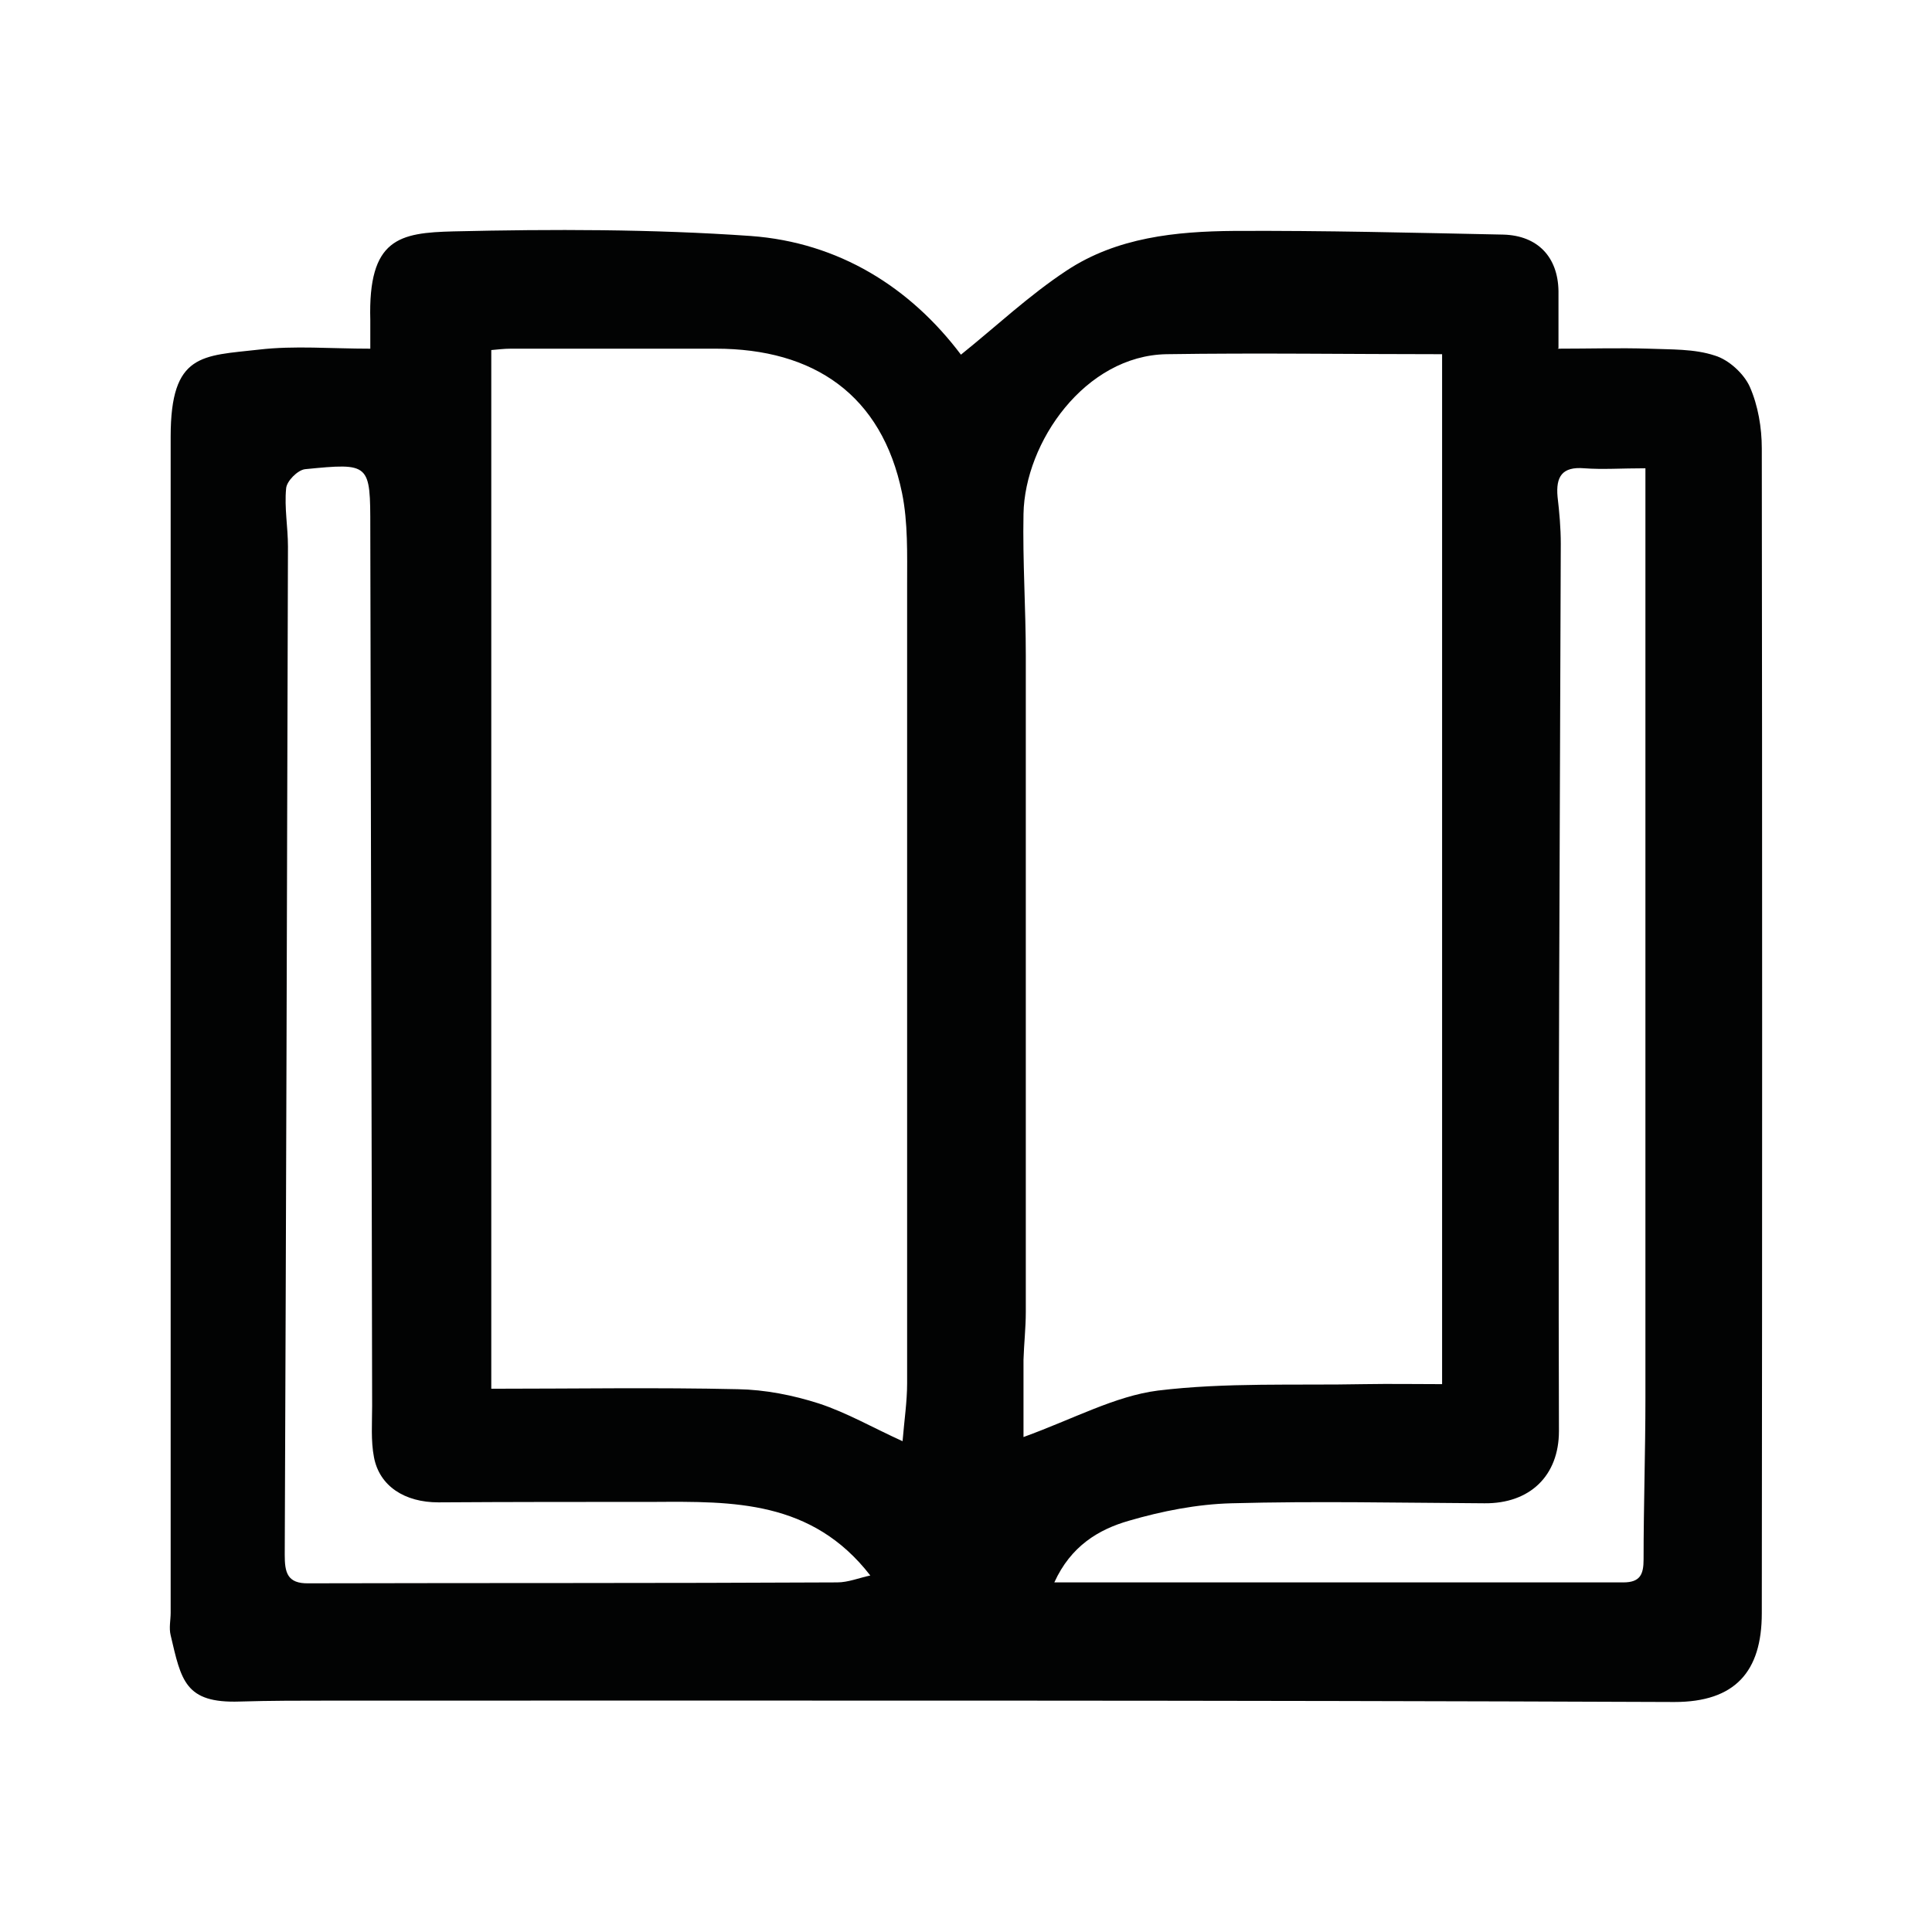 <?xml version="1.0" encoding="UTF-8"?>
<svg id="Capa_1" data-name="Capa 1" xmlns="http://www.w3.org/2000/svg" viewBox="0 0 42 42">
  <defs>
    <style>
      .cls-1 {
        fill: #020303;
      }
    </style>
  </defs>
  <path class="cls-1" d="m33.86,7.58c.71,0,1.35-.02,1.98,0,.48.02.99,0,1.44.15.3.09.63.39.76.68.18.41.26.89.26,1.34.01,8.44.01,16.88,0,25.32,0,1.27-.58,1.93-1.9,1.93-9.74-.04-19.48-.03-29.21-.03-.66,0-1.32,0-1.98.02-1.19.04-1.27-.46-1.5-1.44-.04-.16,0-.33,0-.49,0-8.52,0-17.04,0-25.57,0-1.82.69-1.75,1.92-1.89.77-.09,1.56-.02,2.42-.02,0-.22,0-.42,0-.62-.05-1.78.63-1.9,1.81-1.93,2.15-.05,4.32-.05,6.46.1,1.92.14,3.47,1.12,4.57,2.58.76-.61,1.48-1.29,2.3-1.83,1.09-.72,2.37-.85,3.64-.86,1.95-.01,3.9.04,5.85.08.75.02,1.19.49,1.2,1.23,0,.39,0,.78,0,1.24Zm-11.61,23.66c1.1-.4,1.99-.89,2.92-1.01,1.48-.18,2.99-.11,4.49-.14.57-.01,1.14,0,1.69,0V7.7c-2.02,0-4.01-.03-5.99,0-1.77.03-3.08,1.91-3.11,3.47-.02,1.03.05,2.05.05,3.08,0,4.76,0,9.51,0,14.27,0,.35-.04.7-.05,1.04,0,.57,0,1.15,0,1.67Zm-2.63.1c.04-.48.1-.87.1-1.27,0-5.79,0-11.57,0-17.36,0-.66.02-1.35-.11-1.99-.44-2.14-1.92-3.14-4.05-3.14-1.48,0-2.97,0-4.45,0-.16,0-.31.02-.43.03v22.58c1.82,0,3.59-.03,5.36.01.59.01,1.2.13,1.76.31.61.2,1.18.53,1.82.82Zm-.7,2.91c-1.27-1.64-2.99-1.61-4.7-1.6-1.56,0-3.13,0-4.69.01-.73,0-1.28-.35-1.4-.98-.07-.36-.04-.75-.04-1.12-.01-6.36-.03-12.72-.04-19.08,0-1.41,0-1.42-1.42-1.28-.16.02-.4.26-.41.42-.04.42.04.84.04,1.26-.02,7.31-.04,14.61-.07,21.92,0,.38.05.63.52.62,3.83-.01,7.66,0,11.49-.02.24,0,.48-.1.72-.15Zm4,.15c4.22,0,8.29,0,12.37,0,.37,0,.44-.18.44-.5,0-1.17.04-2.34.04-3.51,0-4.84,0-9.67,0-14.51,0-1.89,0-3.77,0-5.7-.52,0-.93.03-1.33,0-.48-.04-.62.18-.58.62.04.34.07.68.07,1.02-.02,6.43-.06,12.86-.04,19.29,0,.97-.63,1.58-1.62,1.57-1.83-.01-3.66-.05-5.5,0-.75.02-1.51.17-2.23.38-.66.19-1.26.55-1.62,1.34Z"/>
</svg>